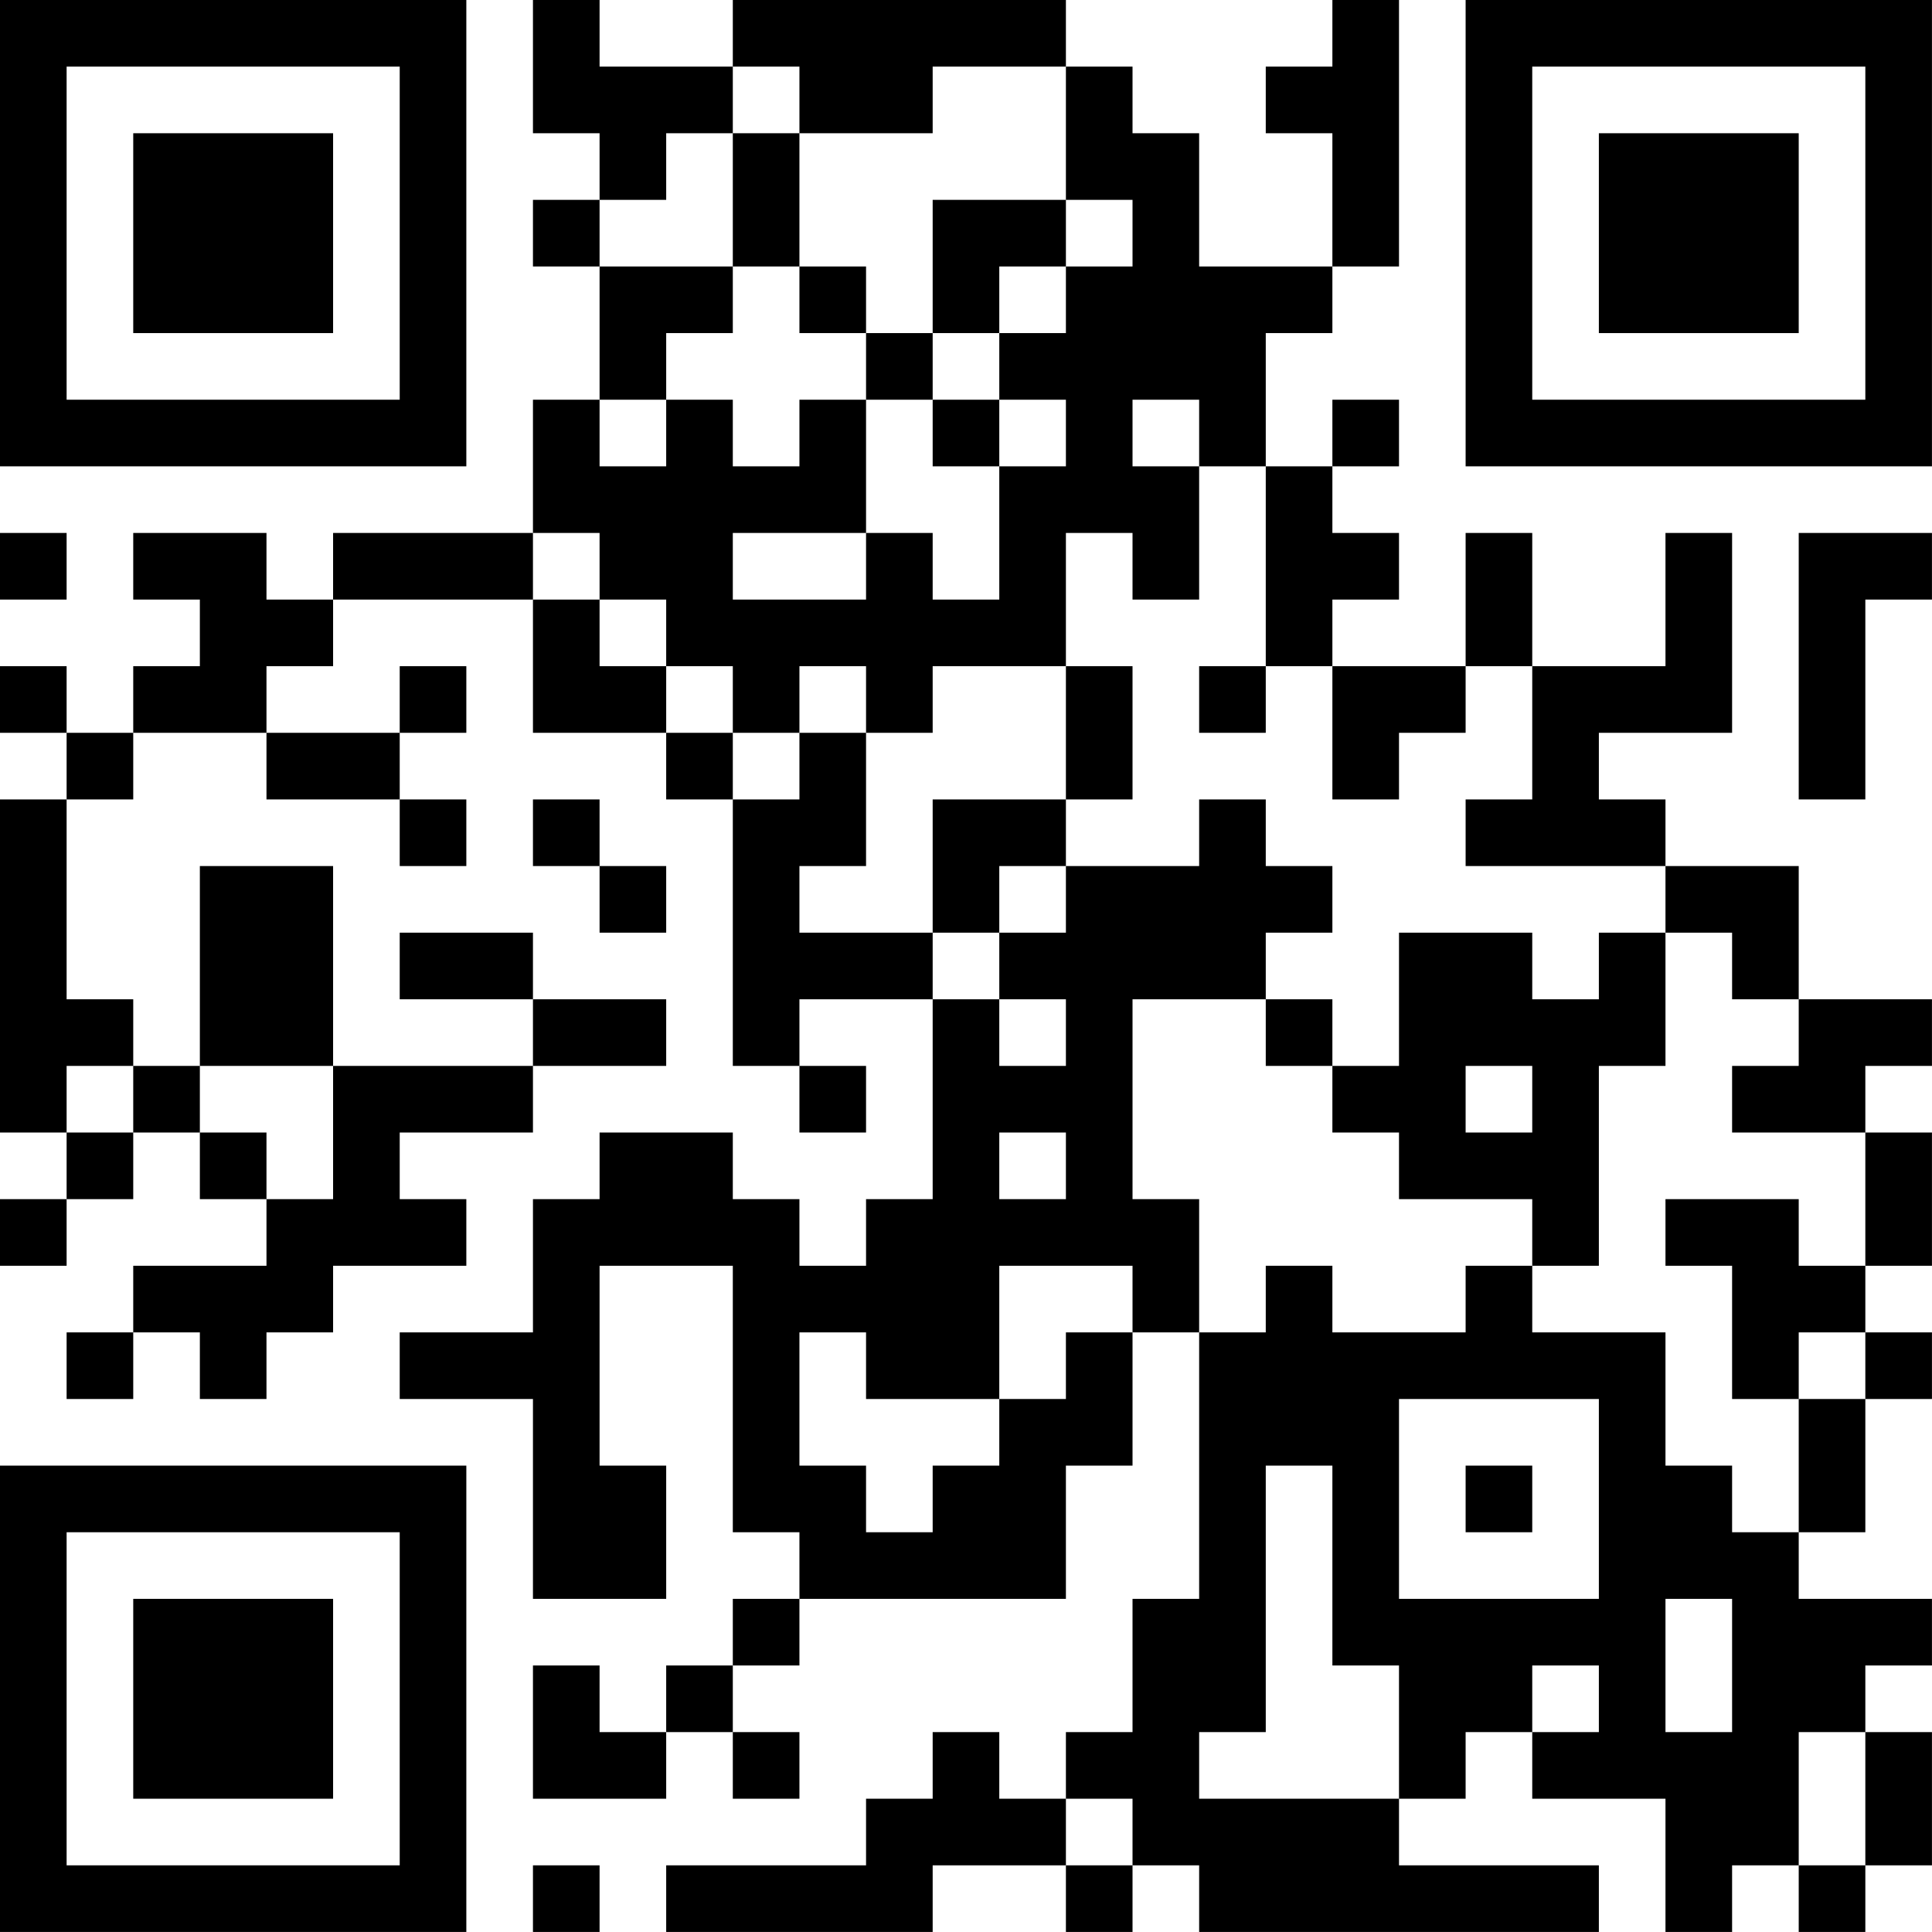 <?xml version="1.0" encoding="UTF-8"?>
<svg xmlns="http://www.w3.org/2000/svg" version="1.1" width="500" height="500" viewBox="0 0 500 500"><rect x="0" y="0" width="500" height="500" fill="#ffffff"/><g transform="scale(17.241)"><g transform="translate(0,0)"><path fill-rule="evenodd" d="M8 0L8 2L9 2L9 3L8 3L8 4L9 4L9 6L8 6L8 8L5 8L5 9L4 9L4 8L2 8L2 9L3 9L3 10L2 10L2 11L1 11L1 10L0 10L0 11L1 11L1 12L0 12L0 17L1 17L1 18L0 18L0 19L1 19L1 18L2 18L2 17L3 17L3 18L4 18L4 19L2 19L2 20L1 20L1 21L2 21L2 20L3 20L3 21L4 21L4 20L5 20L5 19L7 19L7 18L6 18L6 17L8 17L8 16L10 16L10 15L8 15L8 14L6 14L6 15L8 15L8 16L5 16L5 13L3 13L3 16L2 16L2 15L1 15L1 12L2 12L2 11L4 11L4 12L6 12L6 13L7 13L7 12L6 12L6 11L7 11L7 10L6 10L6 11L4 11L4 10L5 10L5 9L8 9L8 11L10 11L10 12L11 12L11 16L12 16L12 17L13 17L13 16L12 16L12 15L14 15L14 18L13 18L13 19L12 19L12 18L11 18L11 17L9 17L9 18L8 18L8 20L6 20L6 21L8 21L8 24L10 24L10 22L9 22L9 19L11 19L11 23L12 23L12 24L11 24L11 25L10 25L10 26L9 26L9 25L8 25L8 27L10 27L10 26L11 26L11 27L12 27L12 26L11 26L11 25L12 25L12 24L16 24L16 22L17 22L17 20L18 20L18 24L17 24L17 26L16 26L16 27L15 27L15 26L14 26L14 27L13 27L13 28L10 28L10 29L14 29L14 28L16 28L16 29L17 29L17 28L18 28L18 29L24 29L24 28L21 28L21 27L22 27L22 26L23 26L23 27L25 27L25 29L26 29L26 28L27 28L27 29L28 29L28 28L29 28L29 26L28 26L28 25L29 25L29 24L27 24L27 23L28 23L28 21L29 21L29 20L28 20L28 19L29 19L29 17L28 17L28 16L29 16L29 15L27 15L27 13L25 13L25 12L24 12L24 11L26 11L26 8L25 8L25 10L23 10L23 8L22 8L22 10L20 10L20 9L21 9L21 8L20 8L20 7L21 7L21 6L20 6L20 7L19 7L19 5L20 5L20 4L21 4L21 0L20 0L20 1L19 1L19 2L20 2L20 4L18 4L18 2L17 2L17 1L16 1L16 0L11 0L11 1L9 1L9 0ZM11 1L11 2L10 2L10 3L9 3L9 4L11 4L11 5L10 5L10 6L9 6L9 7L10 7L10 6L11 6L11 7L12 7L12 6L13 6L13 8L11 8L11 9L13 9L13 8L14 8L14 9L15 9L15 7L16 7L16 6L15 6L15 5L16 5L16 4L17 4L17 3L16 3L16 1L14 1L14 2L12 2L12 1ZM11 2L11 4L12 4L12 5L13 5L13 6L14 6L14 7L15 7L15 6L14 6L14 5L15 5L15 4L16 4L16 3L14 3L14 5L13 5L13 4L12 4L12 2ZM17 6L17 7L18 7L18 9L17 9L17 8L16 8L16 10L14 10L14 11L13 11L13 10L12 10L12 11L11 11L11 10L10 10L10 9L9 9L9 8L8 8L8 9L9 9L9 10L10 10L10 11L11 11L11 12L12 12L12 11L13 11L13 13L12 13L12 14L14 14L14 15L15 15L15 16L16 16L16 15L15 15L15 14L16 14L16 13L18 13L18 12L19 12L19 13L20 13L20 14L19 14L19 15L17 15L17 18L18 18L18 20L19 20L19 19L20 19L20 20L22 20L22 19L23 19L23 20L25 20L25 22L26 22L26 23L27 23L27 21L28 21L28 20L27 20L27 21L26 21L26 19L25 19L25 18L27 18L27 19L28 19L28 17L26 17L26 16L27 16L27 15L26 15L26 14L25 14L25 13L22 13L22 12L23 12L23 10L22 10L22 11L21 11L21 12L20 12L20 10L19 10L19 7L18 7L18 6ZM0 8L0 9L1 9L1 8ZM27 8L27 12L28 12L28 9L29 9L29 8ZM16 10L16 12L14 12L14 14L15 14L15 13L16 13L16 12L17 12L17 10ZM18 10L18 11L19 11L19 10ZM8 12L8 13L9 13L9 14L10 14L10 13L9 13L9 12ZM21 14L21 16L20 16L20 15L19 15L19 16L20 16L20 17L21 17L21 18L23 18L23 19L24 19L24 16L25 16L25 14L24 14L24 15L23 15L23 14ZM1 16L1 17L2 17L2 16ZM3 16L3 17L4 17L4 18L5 18L5 16ZM22 16L22 17L23 17L23 16ZM15 17L15 18L16 18L16 17ZM15 19L15 21L13 21L13 20L12 20L12 22L13 22L13 23L14 23L14 22L15 22L15 21L16 21L16 20L17 20L17 19ZM21 21L21 24L24 24L24 21ZM19 22L19 26L18 26L18 27L21 27L21 25L20 25L20 22ZM22 22L22 23L23 23L23 22ZM25 24L25 26L26 26L26 24ZM23 25L23 26L24 26L24 25ZM27 26L27 28L28 28L28 26ZM16 27L16 28L17 28L17 27ZM8 28L8 29L9 29L9 28ZM0 0L7 0L7 7L0 7ZM1 1L1 6L6 6L6 1ZM2 2L5 2L5 5L2 5ZM22 0L29 0L29 7L22 7ZM23 1L23 6L28 6L28 1ZM24 2L27 2L27 5L24 5ZM0 22L7 22L7 29L0 29ZM1 23L1 28L6 28L6 23ZM2 24L5 24L5 27L2 27Z" fill="#000000"/></g></g></svg>
